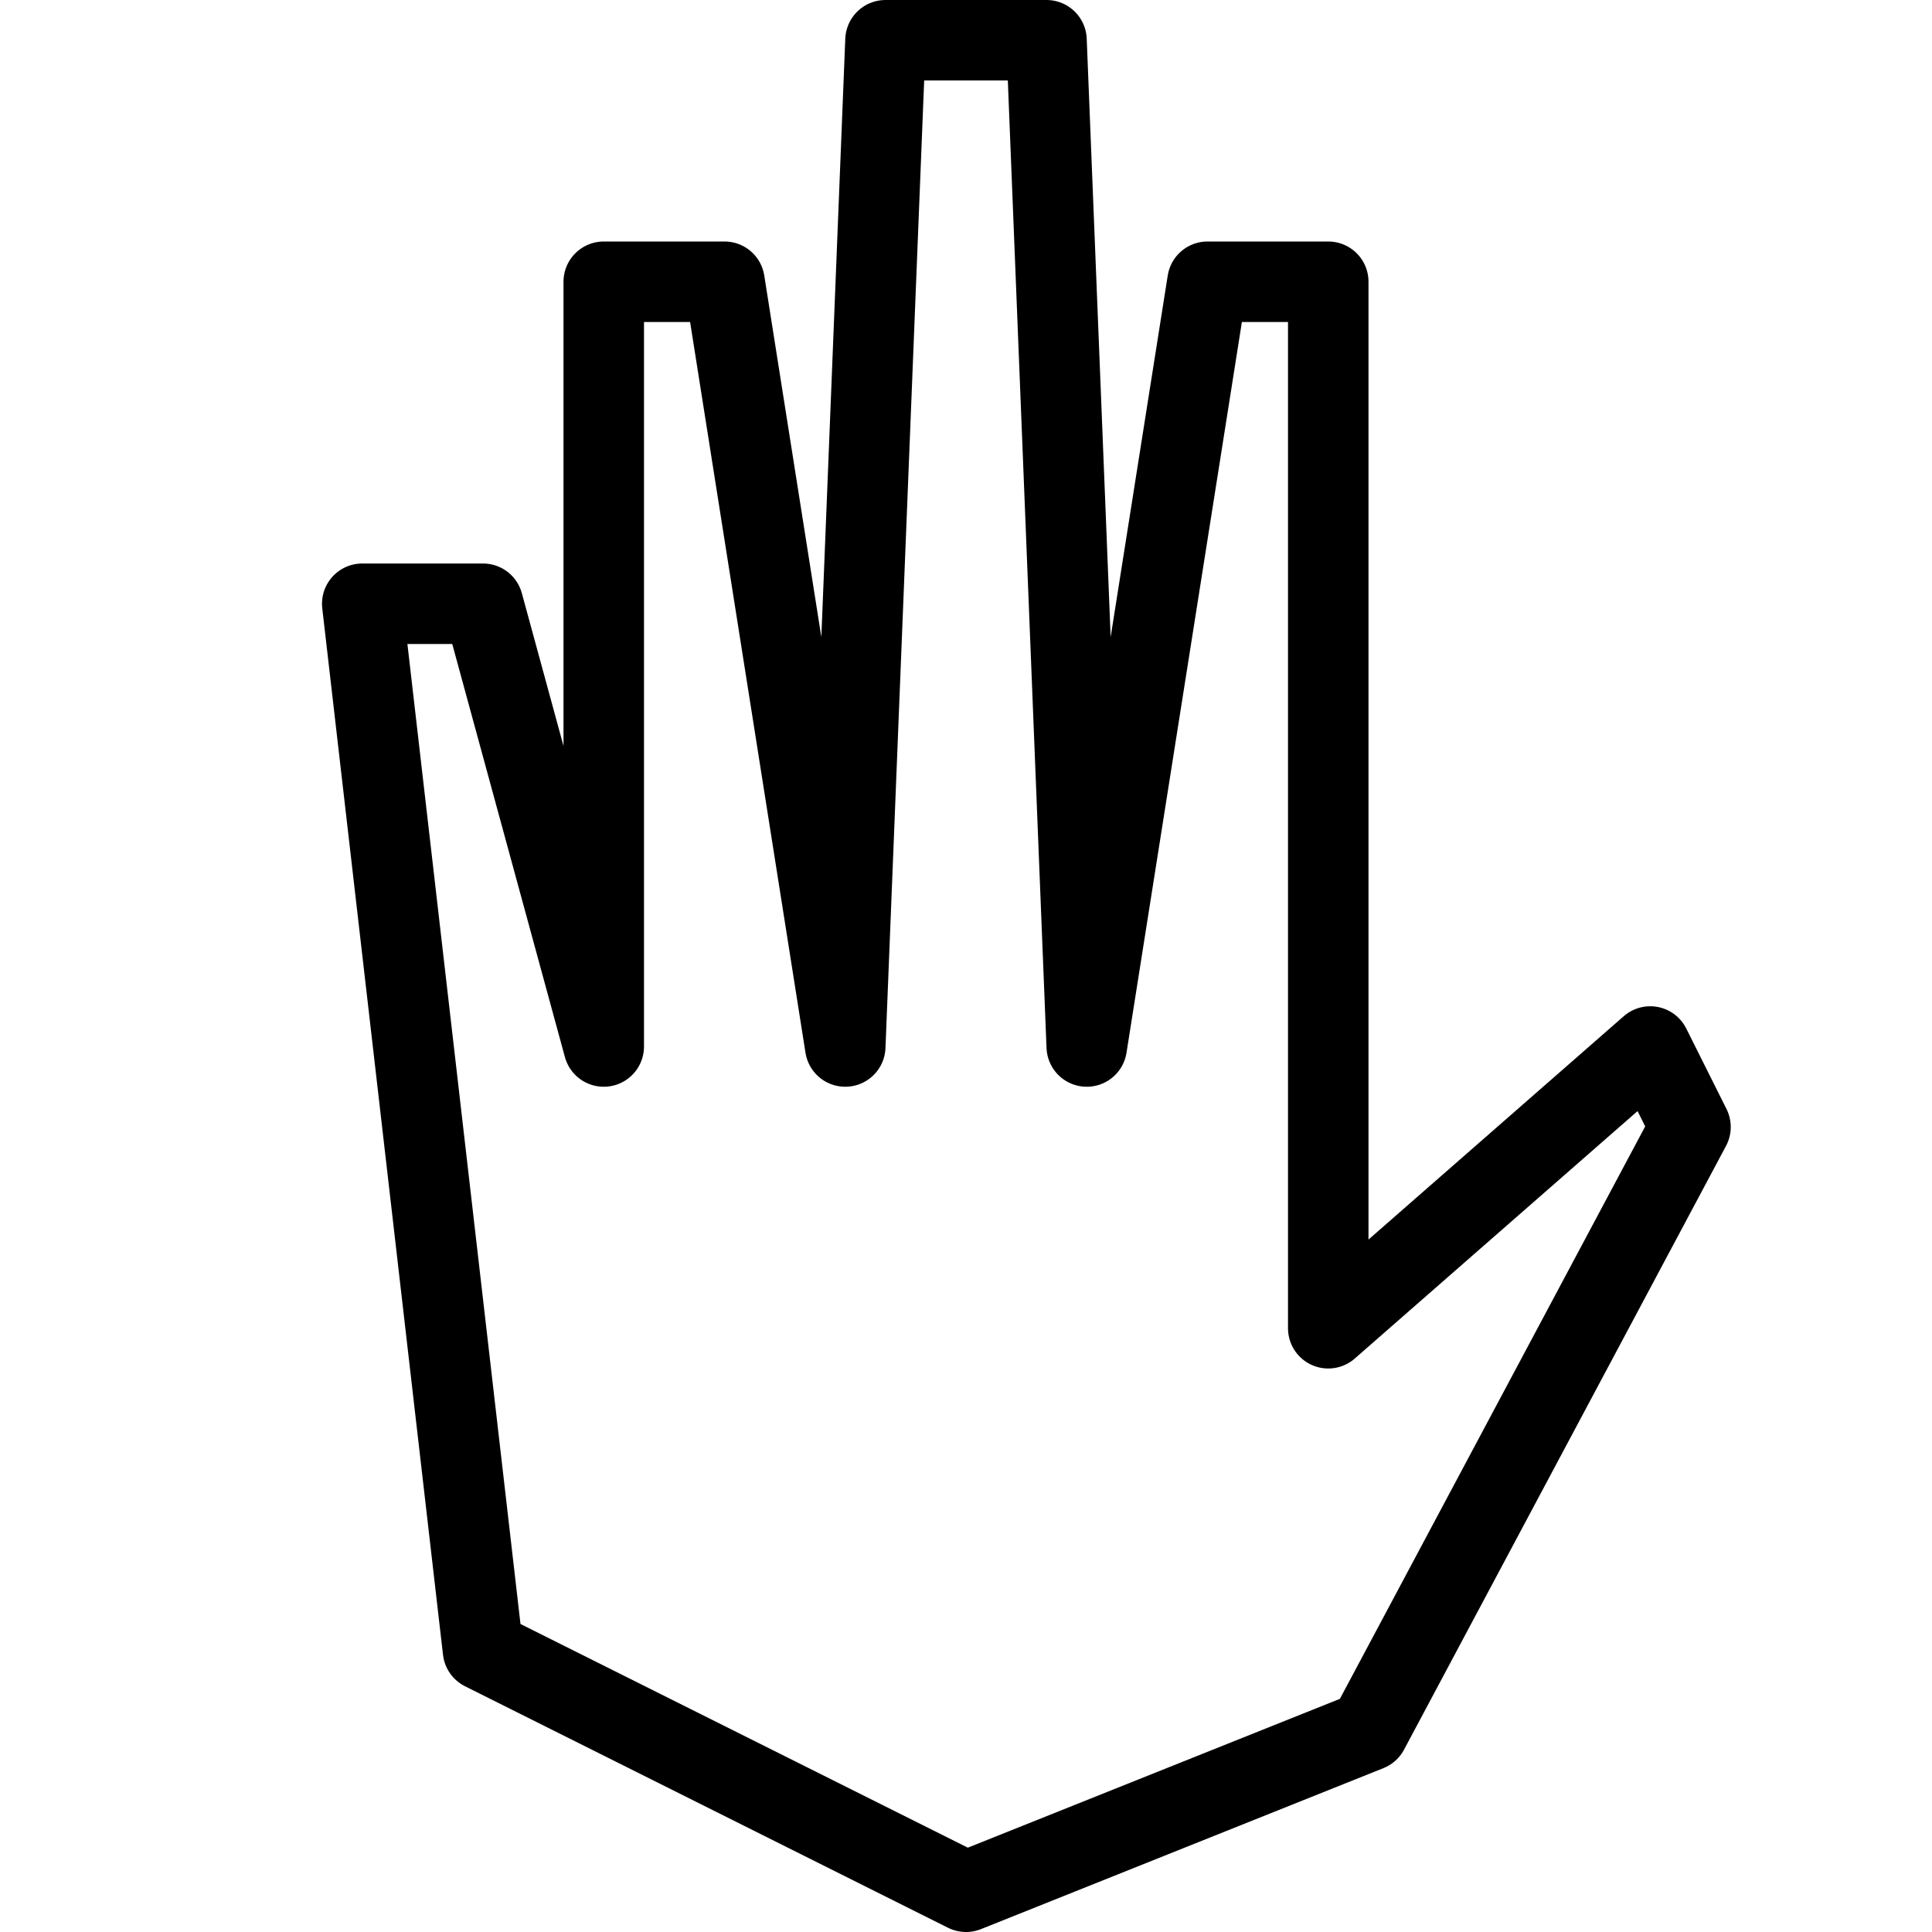 <svg version="1" xmlns="http://www.w3.org/2000/svg" width="24" height="24" viewBox="0 0 24 24"><g><path fill="none" stroke="#000" stroke-linecap="round" stroke-linejoin="round" stroke-miterlimit="10" d="M12 23.5l-6-3-1.5-13H6L7.5 13V3.5H9l1.5 9.5L11 .5h2l.5 12.5L15 3.5h1.5v13l4-3.5.5 1-4 7.5z"/></g></svg>